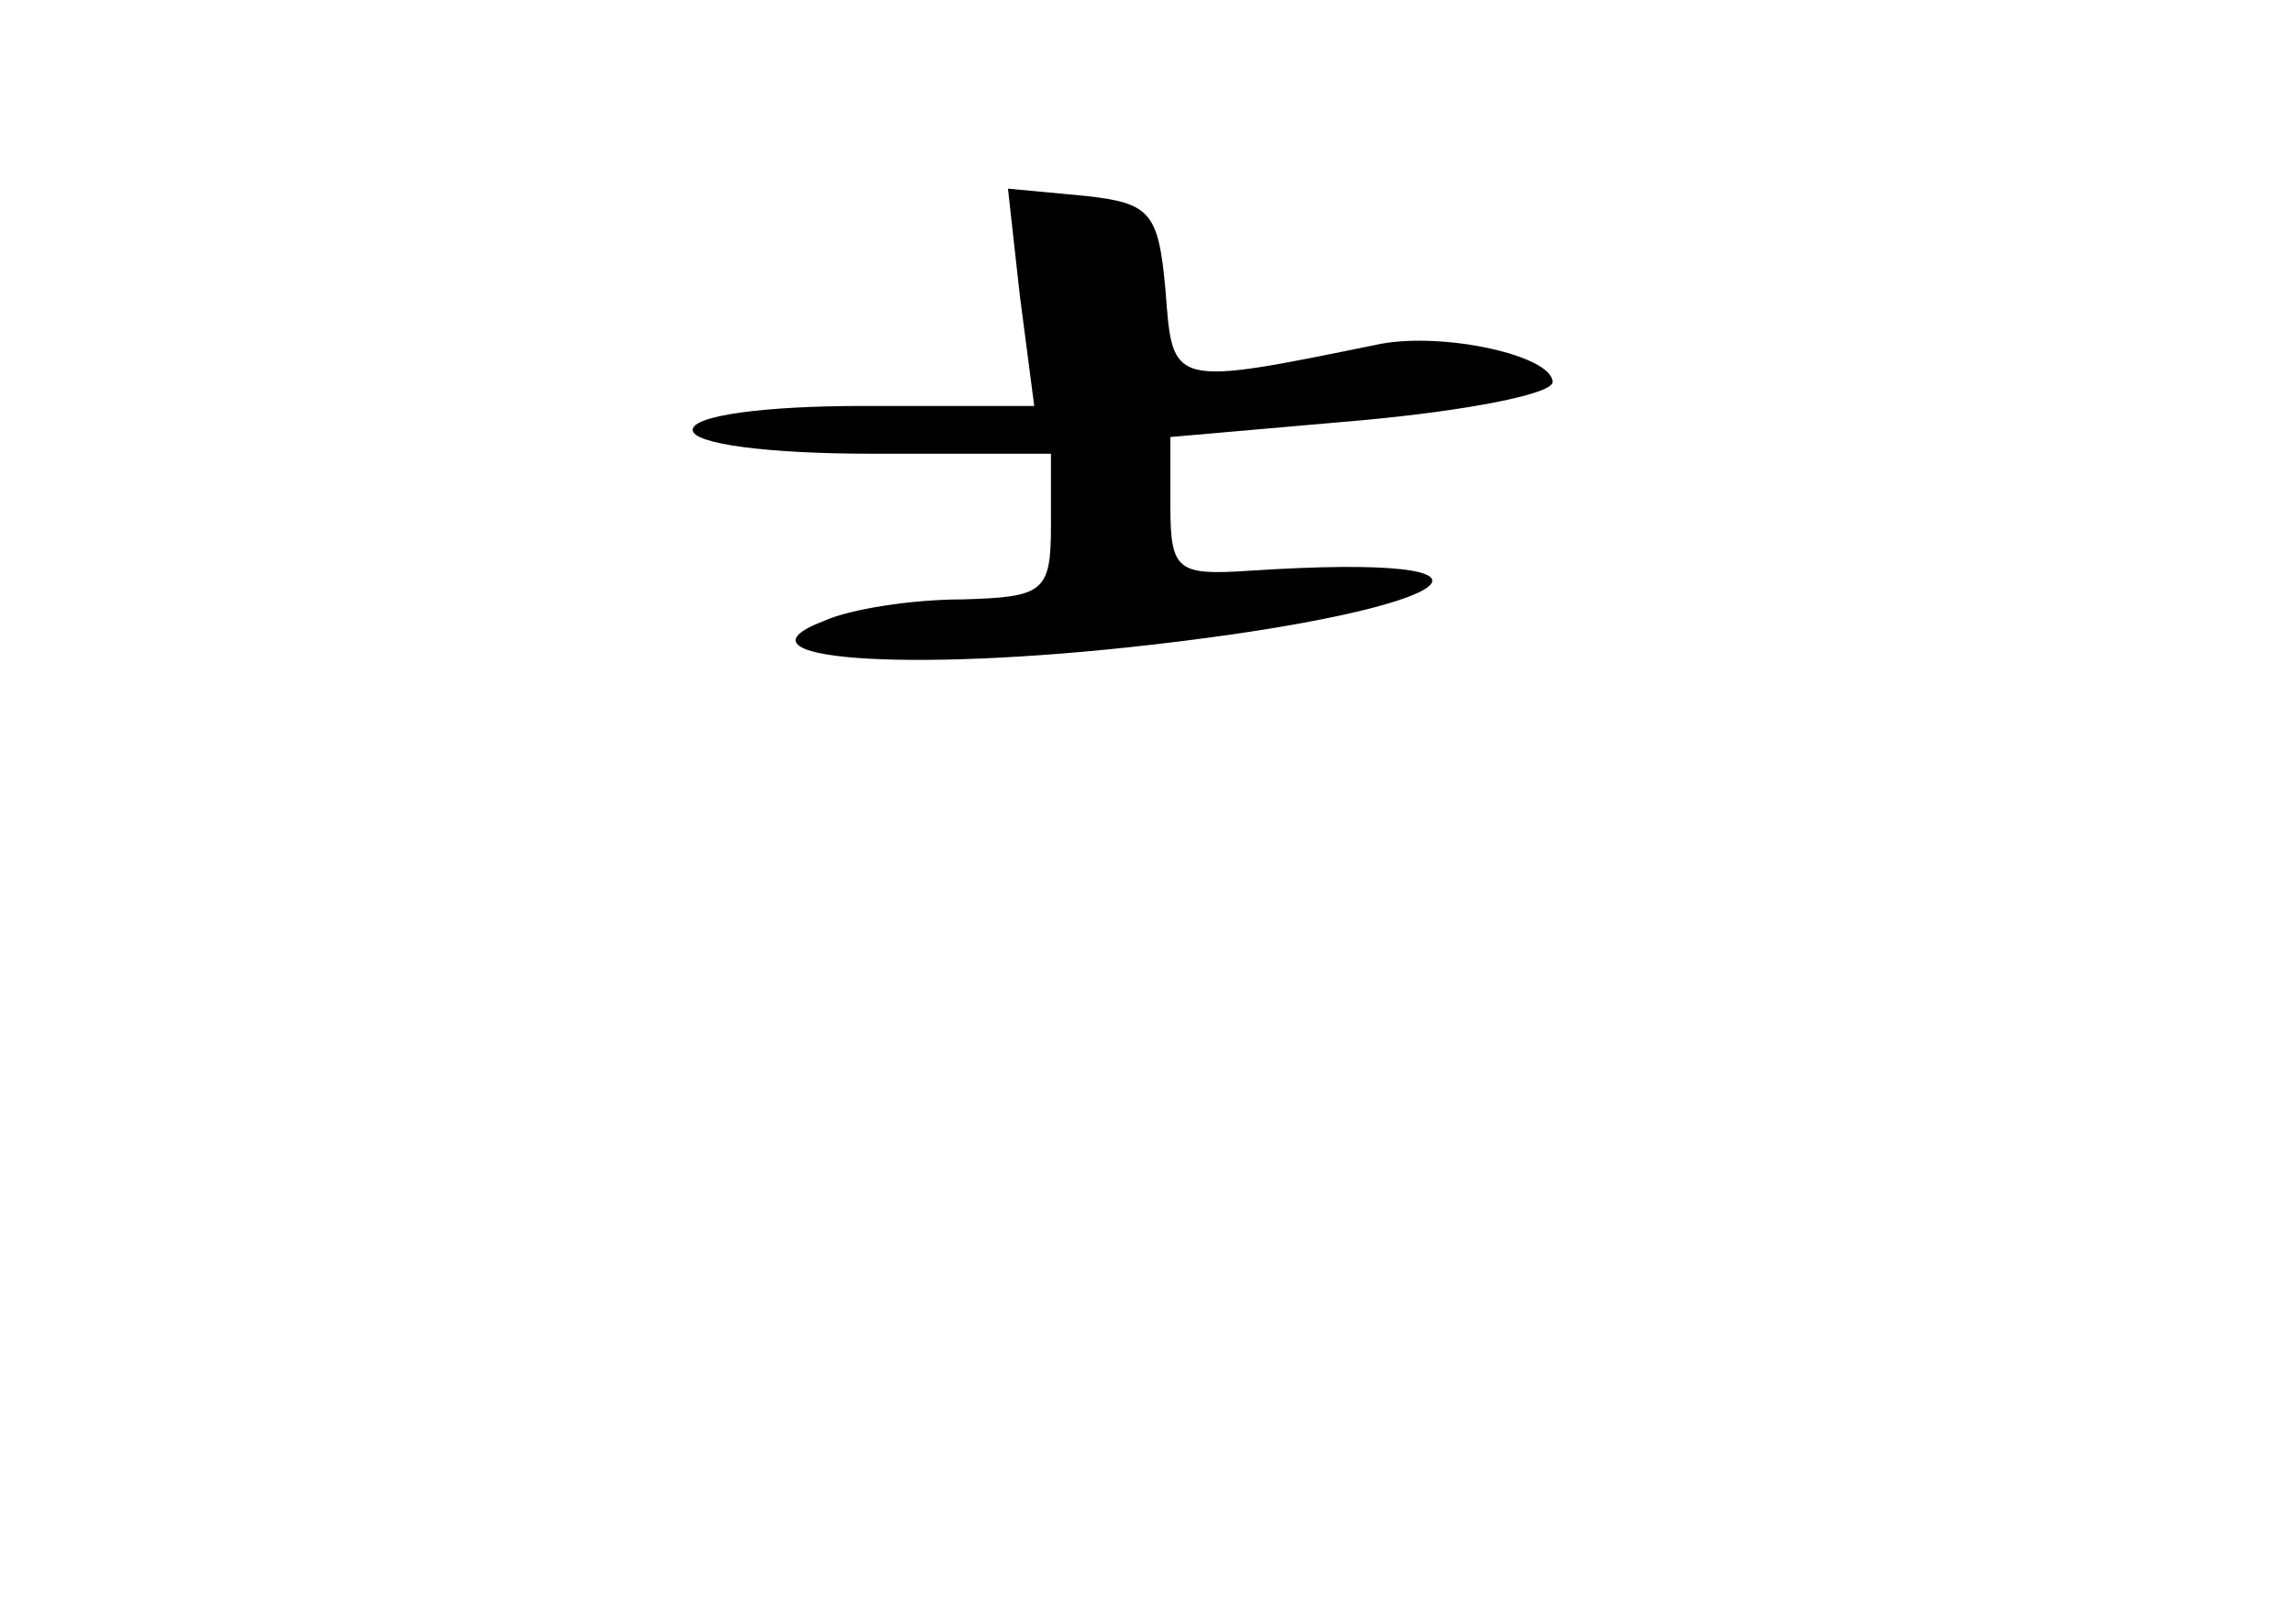 <?xml version="1.0" standalone="no"?>
<!DOCTYPE svg PUBLIC "-//W3C//DTD SVG 20010904//EN"
 "http://www.w3.org/TR/2001/REC-SVG-20010904/DTD/svg10.dtd">
<svg version="1.0" xmlns="http://www.w3.org/2000/svg"
 width="96pt" height="68pt" viewBox="0 0 96 68"
 preserveAspectRatio="xMidYMid meet">
<g transform="translate(0,68) scale(0.1,-0.1)"
fill="#000000" stroke="none">
<path d="M427 556 l6 -46 -72 0 c-41 0 -71 -4 -71 -10 0 -6 32 -10 75 -10 l75
0 0 -30 c0 -28 -3 -30 -37 -31 -21 0 -47 -4 -58 -9 -42 -16 33 -22 137 -10
132 15 163 39 41 31 -30 -2 -33 0 -33 27 l0 29 80 7 c44 4 80 11 80 16 0 11
-45 21 -72 16 -88 -18 -87 -18 -90 22 -3 33 -6 37 -34 40 l-32 3 5 -45z"/>
</g>
</svg>
